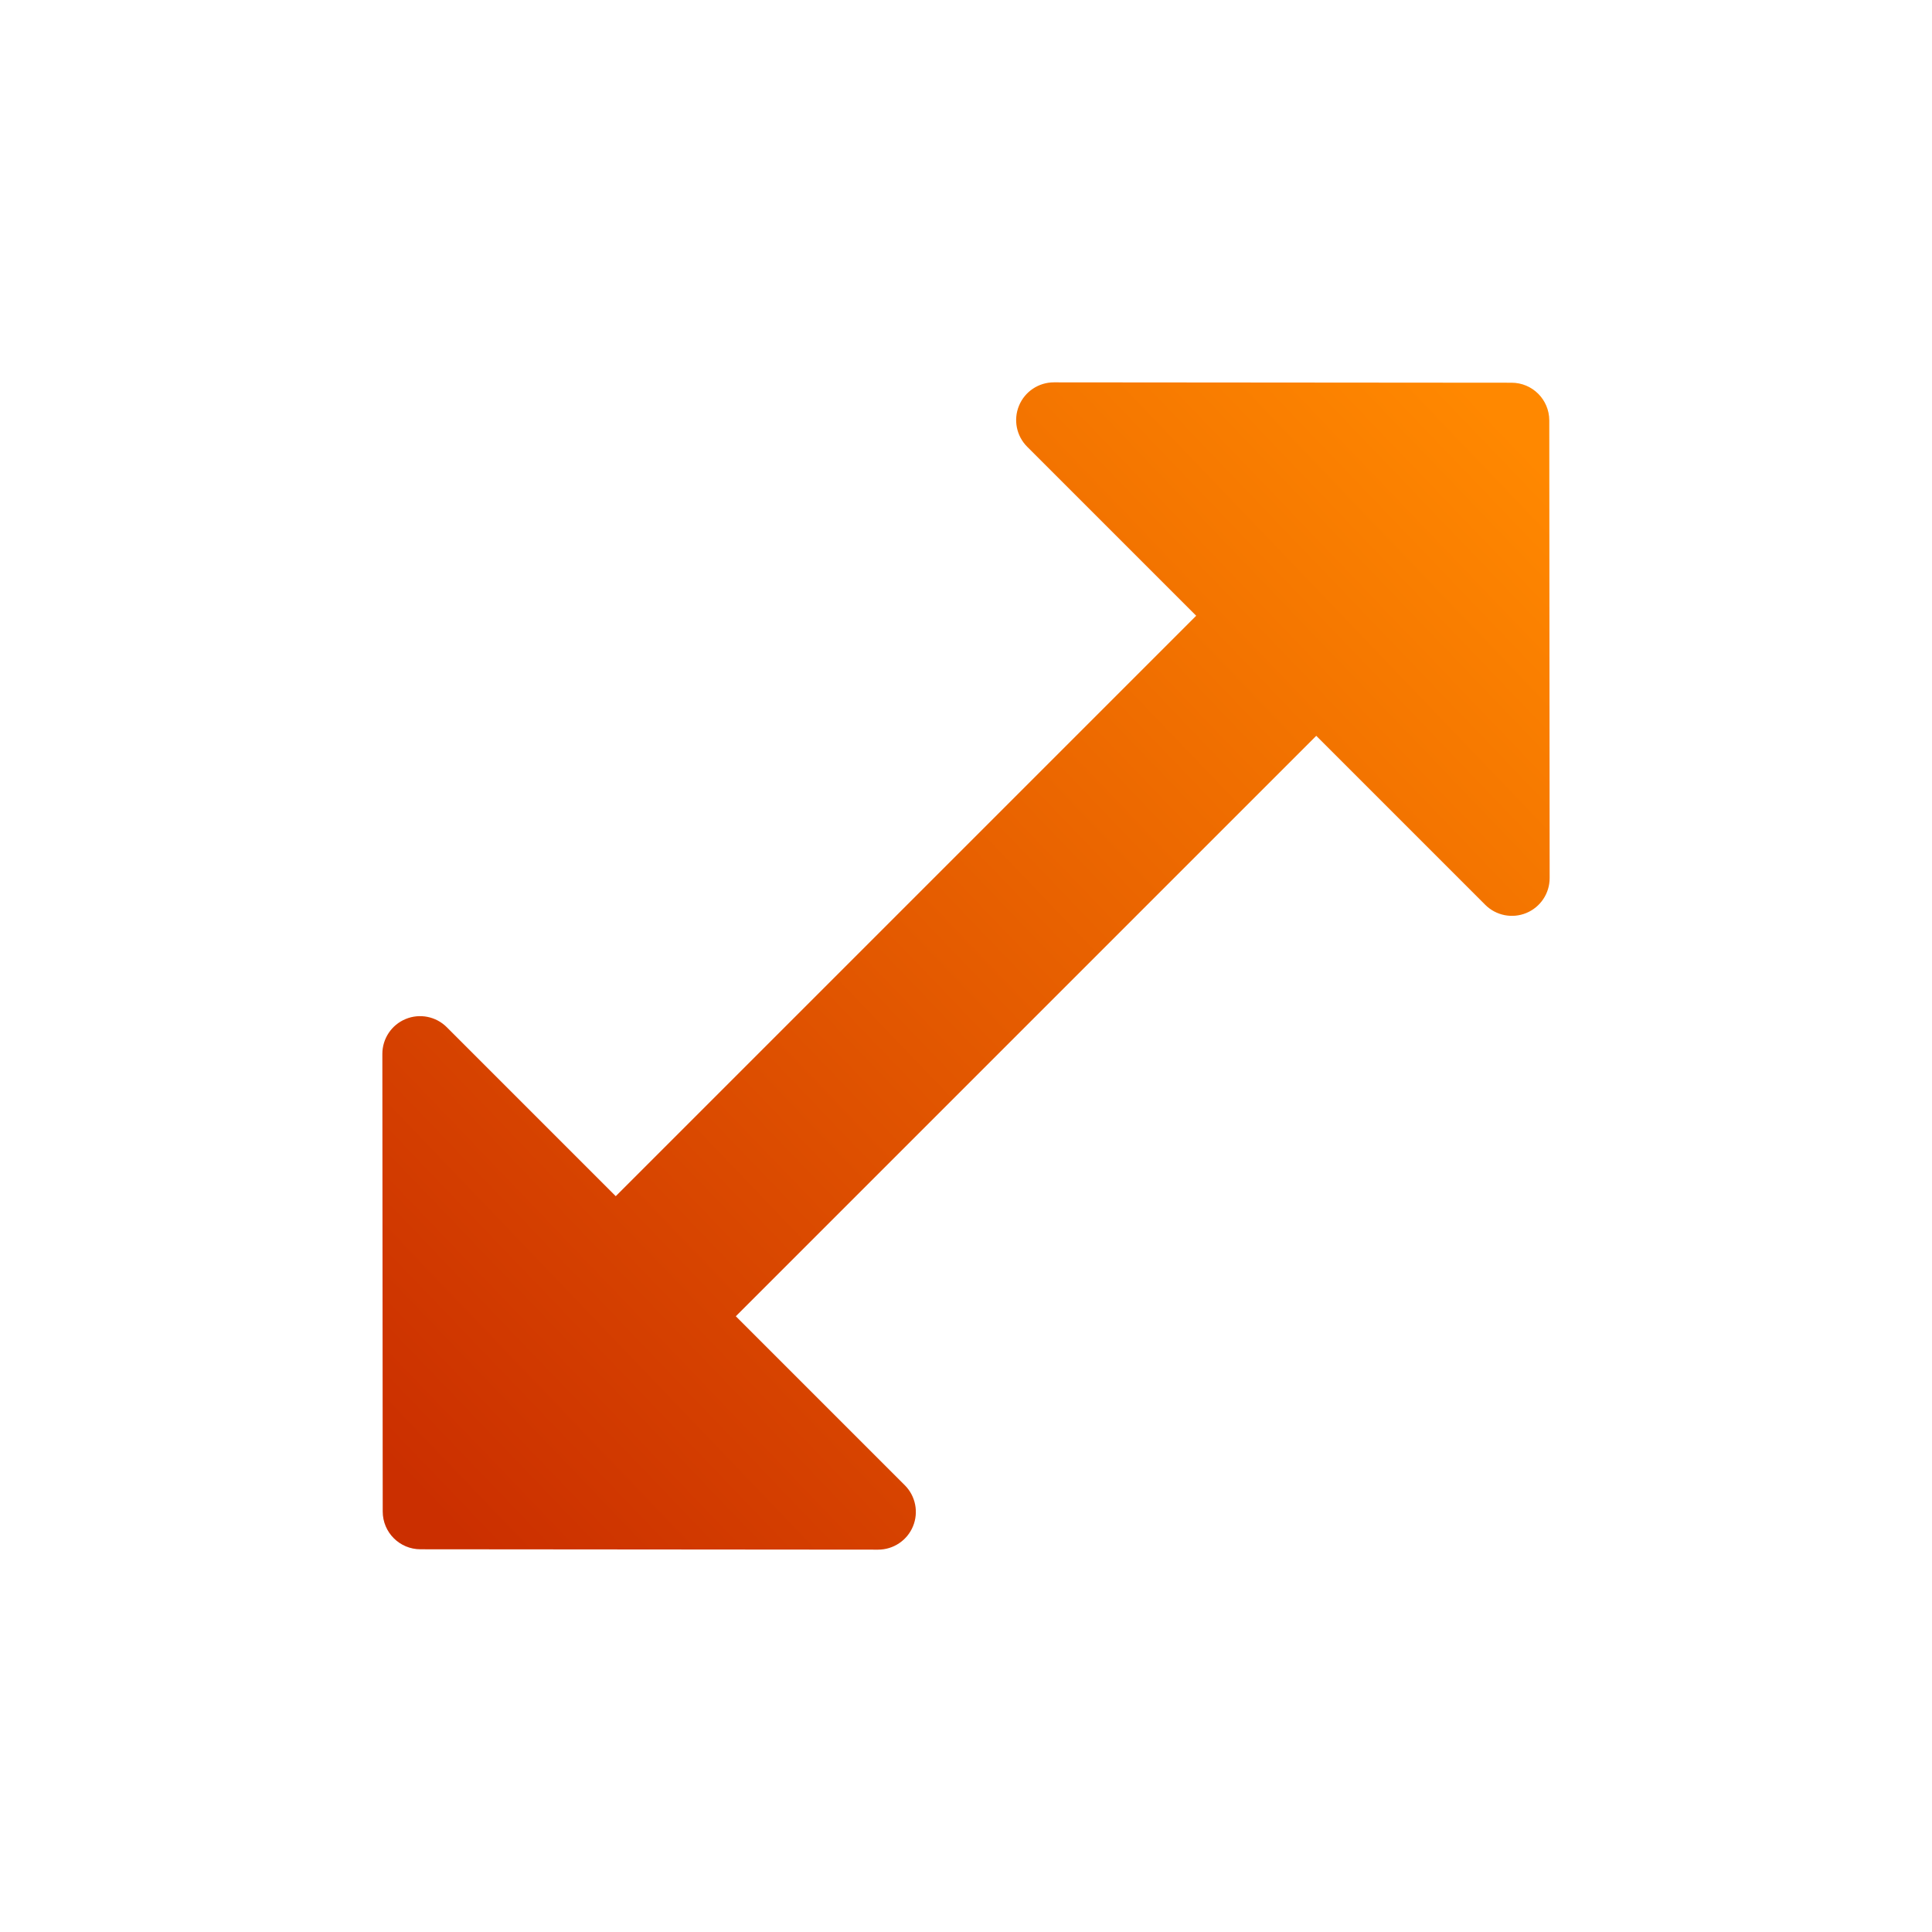 <?xml version="1.0" encoding="UTF-8" standalone="no"?>
<!DOCTYPE svg PUBLIC "-//W3C//DTD SVG 1.1//EN" "http://www.w3.org/Graphics/SVG/1.1/DTD/svg11.dtd">
<svg width="100%" height="100%" viewBox="0 0 1024 1024" version="1.1" xmlns="http://www.w3.org/2000/svg" xmlns:xlink="http://www.w3.org/1999/xlink" xml:space="preserve" style="fill-rule:evenodd;clip-rule:evenodd;stroke-linejoin:round;stroke-miterlimit:2;">
    <path d="M634,326.36L544.437,236.797C538.715,231.075 537.005,222.469 540.105,214.994C543.204,207.519 550.503,202.649 558.595,202.655C627.972,202.711 752.746,202.81 801.167,202.849C812.2,202.858 821.142,211.8 821.151,222.833C821.19,271.254 821.289,396.028 821.345,465.405C821.351,473.497 816.481,480.796 809.006,483.895C801.531,486.995 792.925,485.285 787.203,479.563L697.64,390L390,697.64L479.563,787.203C485.285,792.925 486.995,801.531 483.895,809.006C480.796,816.481 473.497,821.351 465.405,821.345C396.028,821.289 271.254,821.19 222.833,821.151C211.8,821.142 202.858,812.2 202.849,801.167C202.81,752.746 202.711,627.972 202.655,558.595C202.649,550.503 207.519,543.204 214.994,540.105C222.469,537.005 231.075,538.715 236.797,544.437L326.36,634L634,326.36Z" style="fill:url(#_Linear1);"/>
    <defs>
        <linearGradient id="_Linear1" x1="0" y1="0" x2="1" y2="0" gradientUnits="userSpaceOnUse" gradientTransform="matrix(-578.249,569.249,-569.249,-578.249,799.249,224.751)"><stop offset="0" style="stop-color:rgb(255,136,0);stop-opacity:1"/><stop offset="1" style="stop-color:rgb(203,47,0);stop-opacity:1"/></linearGradient>
    </defs>
</svg>
